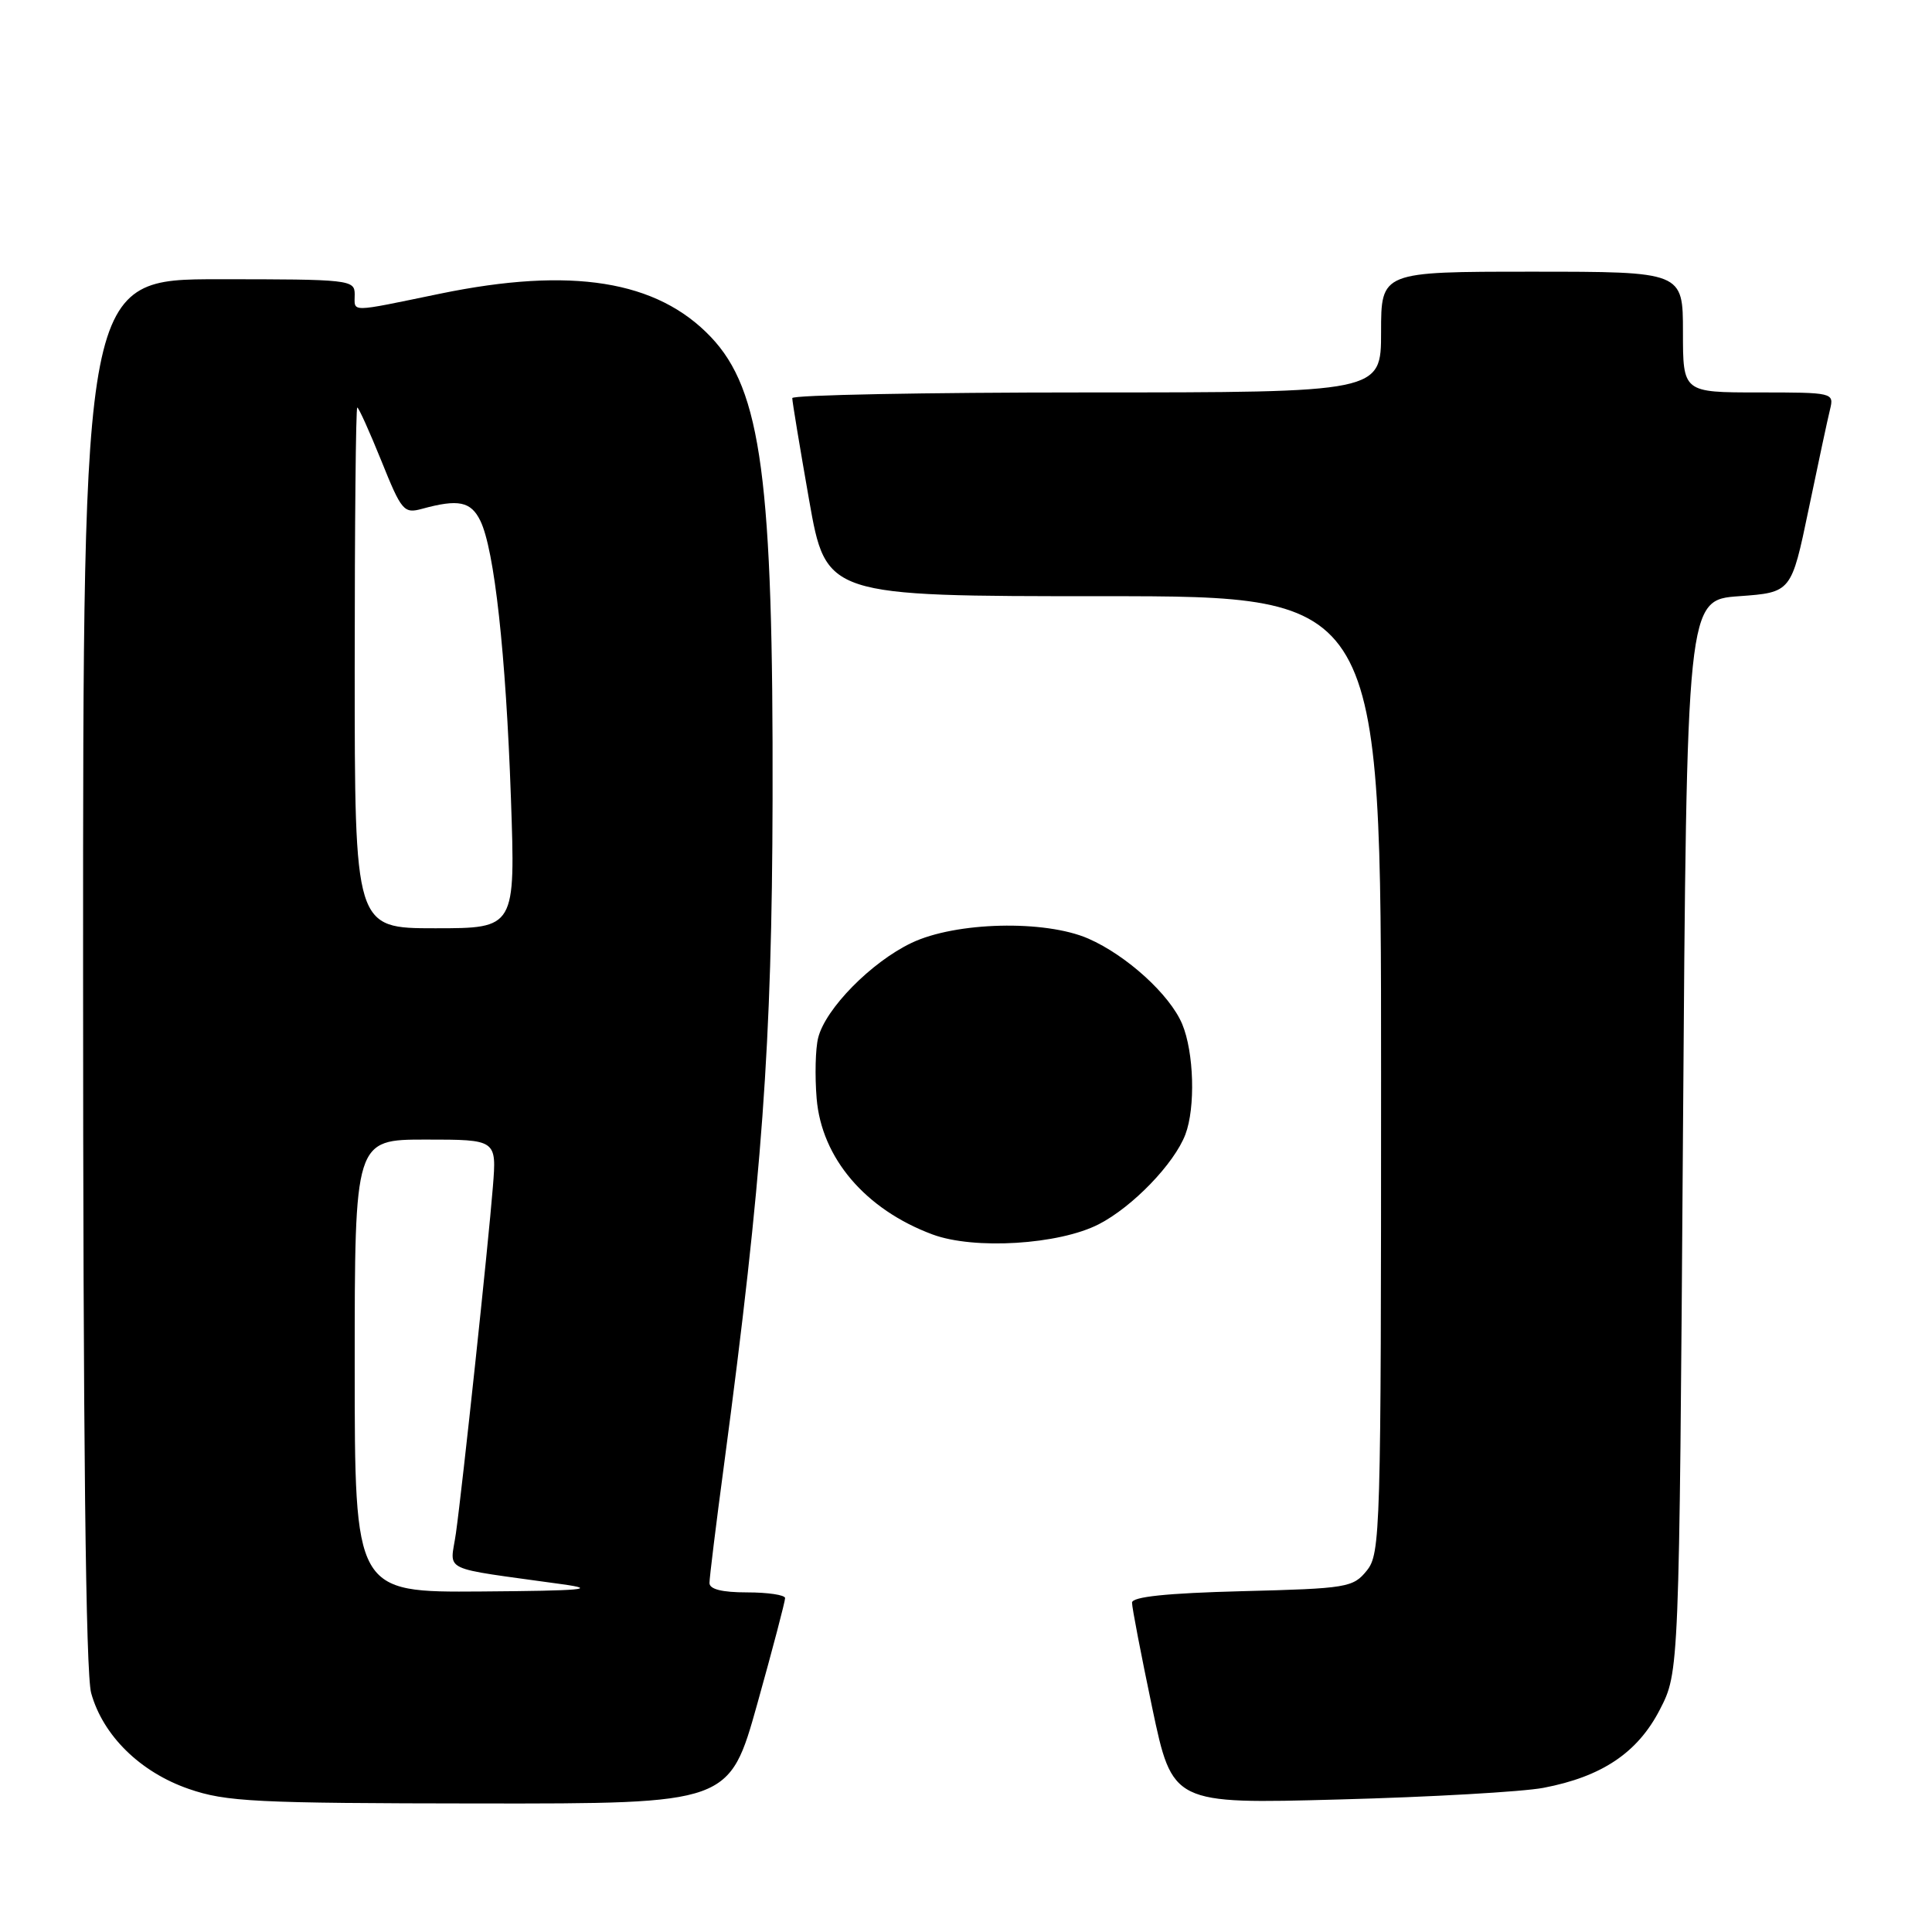 <?xml version="1.0" encoding="UTF-8" standalone="no"?>
<!DOCTYPE svg PUBLIC "-//W3C//DTD SVG 1.1//EN" "http://www.w3.org/Graphics/SVG/1.1/DTD/svg11.dtd" >
<svg xmlns="http://www.w3.org/2000/svg" xmlns:xlink="http://www.w3.org/1999/xlink" version="1.1" viewBox="0 0 256 256">
 <g >
 <path fill="currentColor"
d=" M 100.35 225.75 C 102.39 218.46 104.04 212.16 104.03 211.75 C 104.01 211.34 101.75 211.00 99.00 211.00 C 95.66 211.00 94.00 210.58 94.01 209.75 C 94.01 209.06 94.88 201.97 95.95 194.00 C 101.00 156.07 102.29 138.38 102.37 106.00 C 102.47 63.58 100.89 51.71 94.20 44.66 C 87.07 37.15 75.73 35.33 58.34 38.91 C 46.06 41.44 47.00 41.43 47.00 39.00 C 47.00 37.07 46.33 37.00 29.00 37.00 C 11.00 37.00 11.00 37.00 11.01 128.75 C 11.01 190.70 11.36 221.75 12.08 224.34 C 13.64 229.97 18.58 234.82 25.01 237.04 C 29.96 238.75 33.76 238.94 63.57 238.97 C 96.64 239.00 96.64 239.00 100.35 225.75 Z  M 204.50 236.90 C 212.27 235.42 217.00 232.24 219.94 226.53 C 222.50 221.56 222.50 221.56 223.00 150.53 C 223.50 79.50 223.50 79.50 230.43 79.00 C 237.36 78.50 237.36 78.50 239.65 67.50 C 240.91 61.45 242.18 55.49 242.49 54.25 C 243.03 52.03 242.91 52.00 233.02 52.00 C 223.00 52.00 223.00 52.00 223.00 44.00 C 223.00 36.00 223.00 36.00 203.00 36.00 C 183.00 36.00 183.00 36.00 183.00 44.00 C 183.00 52.00 183.00 52.00 144.00 52.00 C 122.55 52.00 104.99 52.34 104.98 52.75 C 104.97 53.16 105.98 59.24 107.21 66.25 C 109.46 79.00 109.46 79.00 146.23 79.00 C 183.00 79.00 183.00 79.00 183.00 142.39 C 183.00 203.16 182.92 205.88 181.10 208.12 C 179.30 210.35 178.49 210.49 164.60 210.84 C 154.57 211.10 150.00 211.58 150.00 212.36 C 149.99 212.99 151.20 219.25 152.67 226.27 C 155.36 239.04 155.36 239.04 177.43 238.44 C 189.57 238.12 201.75 237.42 204.50 236.90 Z  M 145.59 162.22 C 150.07 159.92 155.60 154.19 157.07 150.32 C 158.42 146.76 158.21 139.44 156.65 135.70 C 155.02 131.81 149.30 126.60 144.21 124.37 C 138.45 121.86 126.64 122.14 120.78 124.94 C 115.45 127.48 109.37 133.66 108.41 137.52 C 108.05 138.94 107.96 142.55 108.21 145.56 C 108.87 153.46 114.67 160.26 123.56 163.57 C 129.07 165.62 140.31 164.93 145.59 162.22 Z  M 47.00 181.00 C 47.00 151.00 47.00 151.00 56.41 151.00 C 65.81 151.00 65.81 151.00 65.31 157.25 C 64.70 164.95 61.30 196.80 60.41 203.17 C 59.67 208.42 57.97 207.61 74.50 209.92 C 79.33 210.59 77.23 210.78 63.75 210.88 C 47.00 211.00 47.00 211.00 47.00 181.00 Z  M 47.00 88.50 C 47.00 69.53 47.15 54.00 47.34 54.00 C 47.53 54.00 48.96 57.18 50.53 61.06 C 53.21 67.72 53.51 68.08 55.93 67.42 C 60.74 66.10 62.40 66.44 63.65 69.01 C 65.51 72.82 67.03 86.62 67.70 105.75 C 68.30 123.00 68.30 123.00 57.65 123.00 C 47.00 123.00 47.00 123.00 47.00 88.50 Z "/>
</g>
</svg>